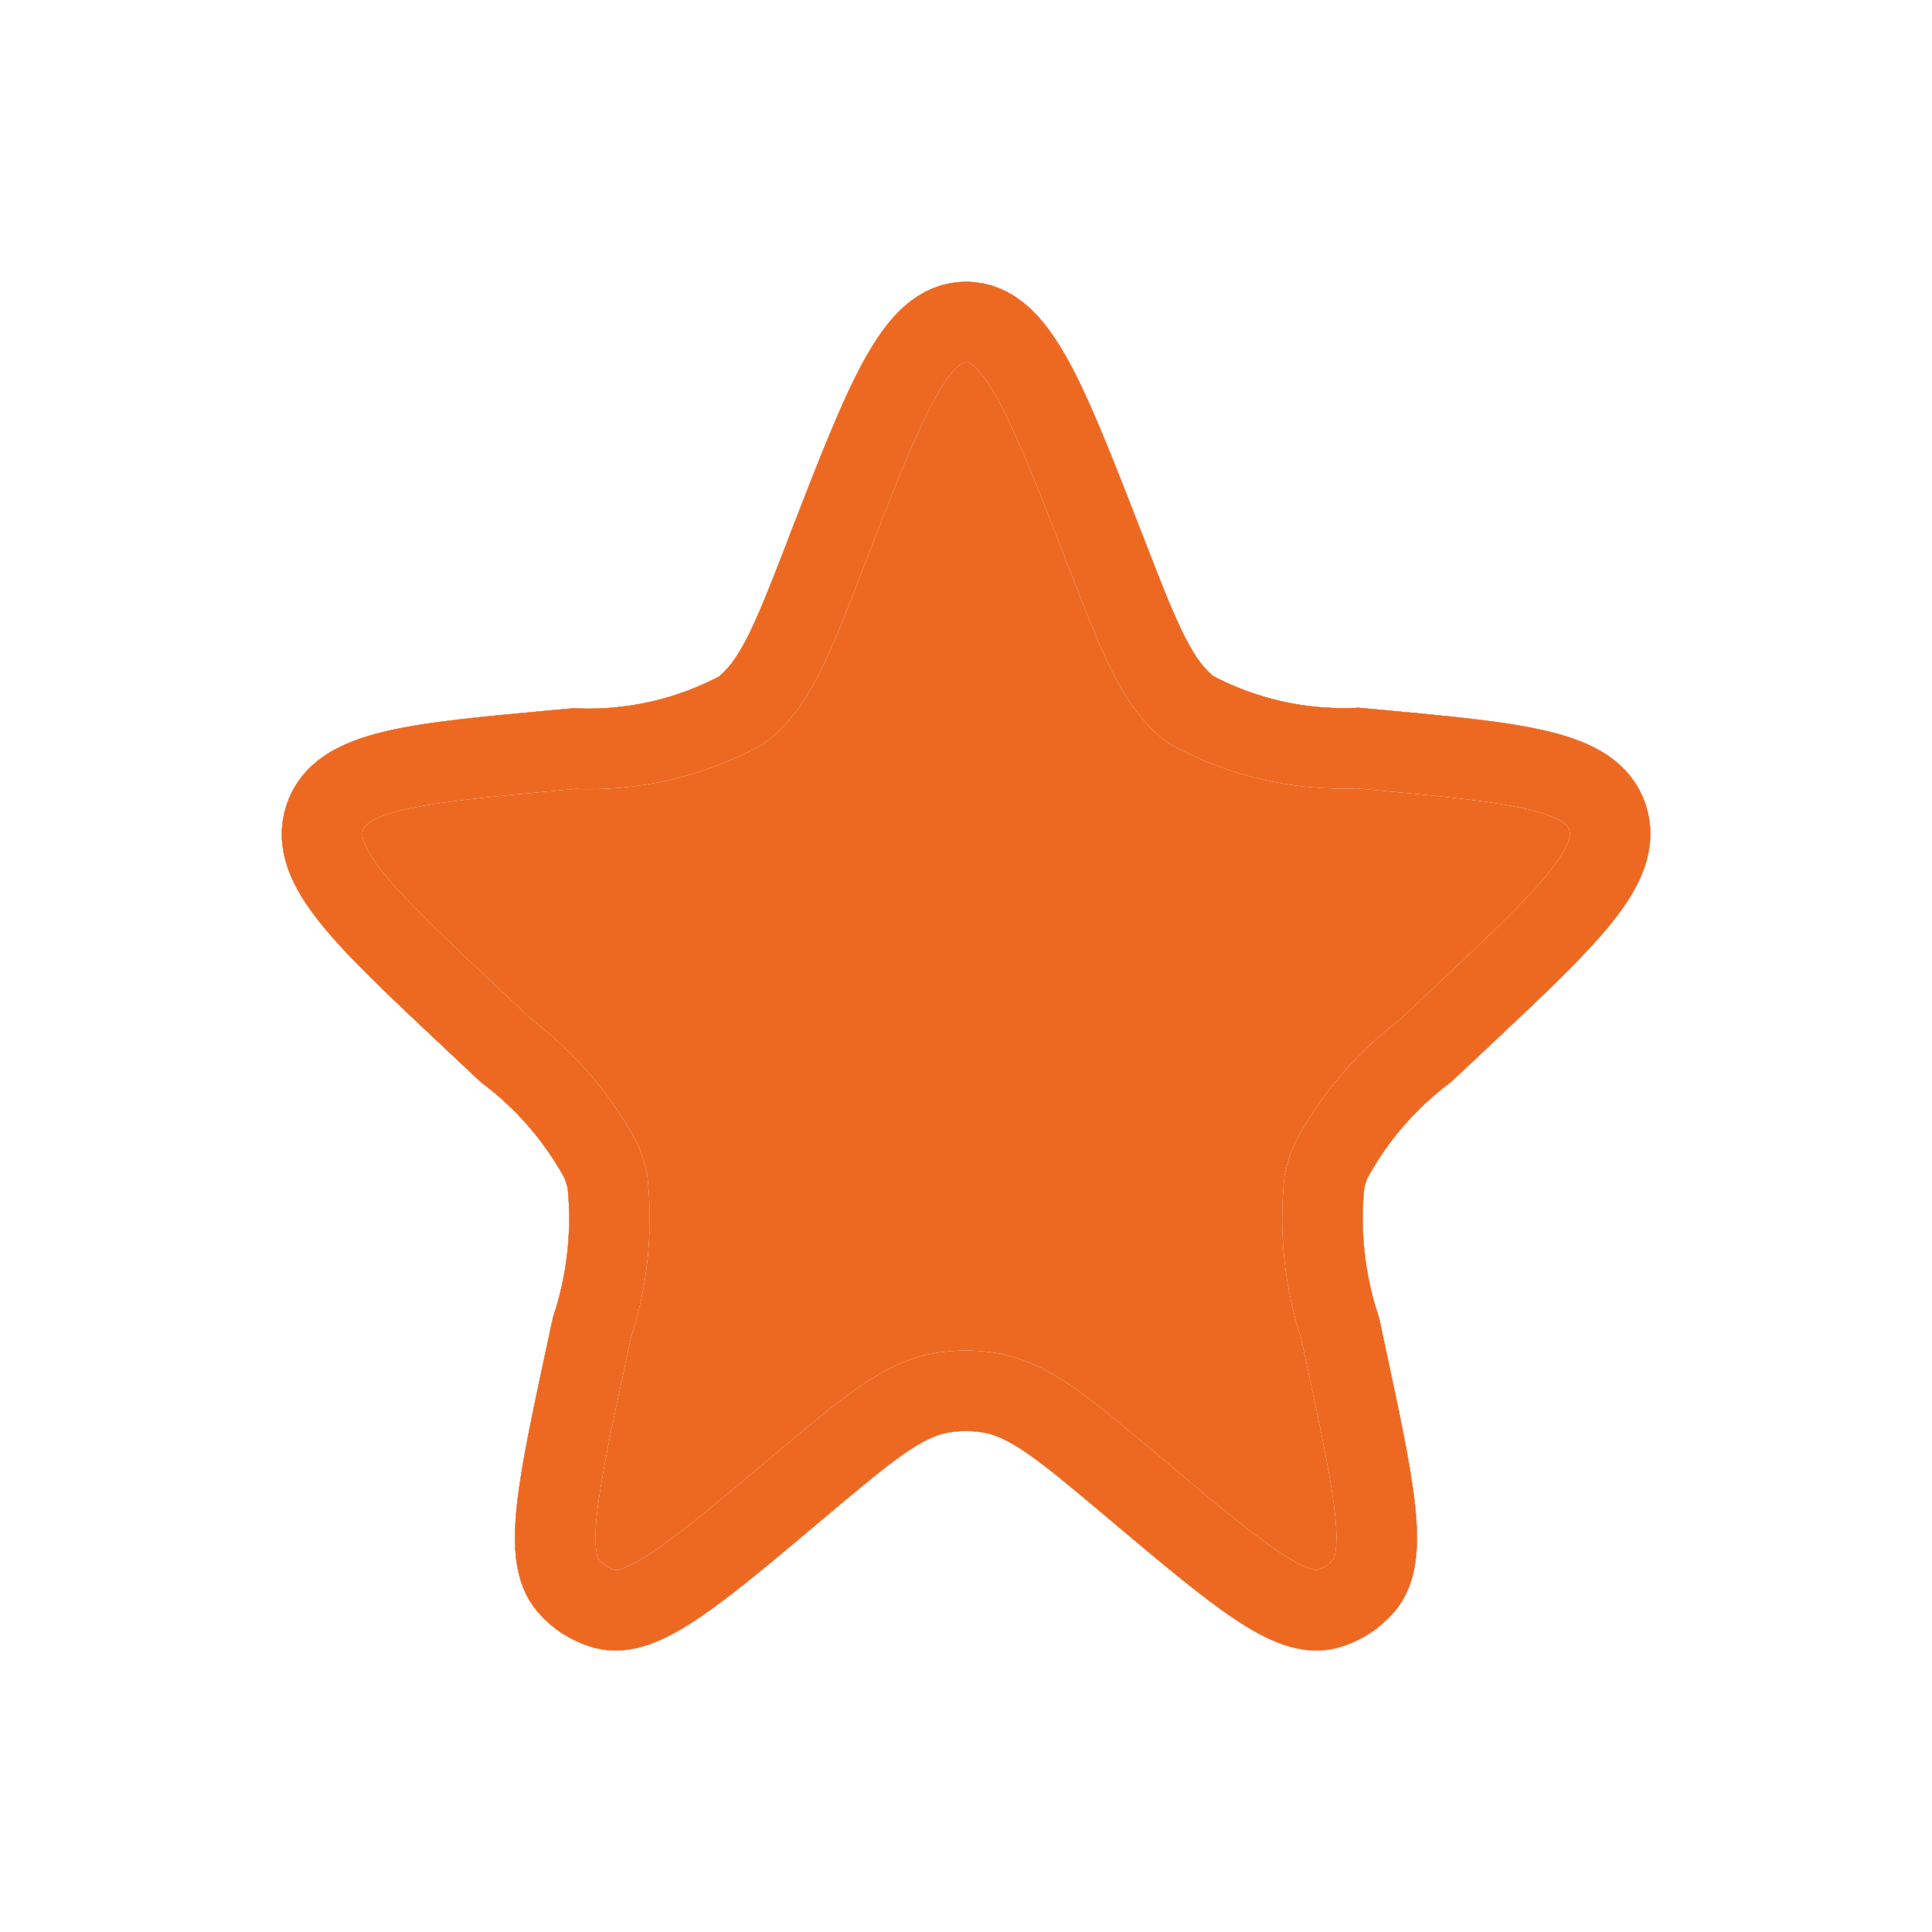 <svg width="24" height="24" viewBox="0 0 24 24" fill="none" xmlns="http://www.w3.org/2000/svg">
<path d="M10.279 6.817C11.009 4.939 11.373 4 12.001 4C12.629 4 12.993 4.939 13.723 6.817L13.757 6.904C14.169 7.965 14.375 8.496 14.795 8.818C15.43 9.161 16.147 9.325 16.869 9.293L17.069 9.311C18.869 9.478 19.776 9.561 19.969 10.154C20.162 10.747 19.492 11.376 18.152 12.636L17.705 13.056C17.215 13.424 16.813 13.895 16.526 14.435C16.496 14.513 16.472 14.593 16.453 14.674C16.387 15.289 16.453 15.91 16.647 16.497L16.709 16.785C17.074 18.485 17.257 19.334 16.938 19.701C16.82 19.837 16.665 19.936 16.492 19.985C16.032 20.115 15.378 19.565 14.072 18.465C13.214 17.743 12.785 17.382 12.292 17.301C12.098 17.269 11.9 17.269 11.707 17.301C11.214 17.382 10.785 17.743 9.927 18.465C8.62 19.565 7.967 20.115 7.507 19.985C7.333 19.936 7.178 19.837 7.061 19.701C6.742 19.335 6.925 18.485 7.29 16.785L7.352 16.497C7.545 15.91 7.611 15.289 7.546 14.674C7.526 14.593 7.502 14.513 7.473 14.435C7.186 13.897 6.784 13.428 6.297 13.061L5.85 12.641C4.51 11.382 3.84 10.752 4.033 10.159C4.226 9.566 5.126 9.483 6.933 9.317L7.133 9.299C7.854 9.331 8.571 9.167 9.207 8.824C9.627 8.502 9.833 7.971 10.245 6.91L10.279 6.817Z" fill="#9F3C07"/>
<path d="M10.279 6.817C11.009 4.939 11.373 4 12.001 4C12.629 4 12.993 4.939 13.723 6.817L13.757 6.904C14.169 7.965 14.375 8.496 14.795 8.818C15.43 9.161 16.147 9.325 16.869 9.293L17.069 9.311C18.869 9.478 19.776 9.561 19.969 10.154C20.162 10.747 19.492 11.376 18.152 12.636L17.705 13.056C17.215 13.424 16.813 13.895 16.526 14.435C16.496 14.513 16.472 14.593 16.453 14.674C16.387 15.289 16.453 15.91 16.647 16.497L16.709 16.785C17.074 18.485 17.257 19.334 16.938 19.701C16.82 19.837 16.665 19.936 16.492 19.985C16.032 20.115 15.378 19.565 14.072 18.465C13.214 17.743 12.785 17.382 12.292 17.301C12.098 17.269 11.9 17.269 11.707 17.301C11.214 17.382 10.785 17.743 9.927 18.465C8.62 19.565 7.967 20.115 7.507 19.985C7.333 19.936 7.178 19.837 7.061 19.701C6.742 19.335 6.925 18.485 7.29 16.785L7.352 16.497C7.545 15.91 7.611 15.289 7.546 14.674C7.526 14.593 7.502 14.513 7.473 14.435C7.186 13.897 6.784 13.428 6.297 13.061L5.85 12.641C4.51 11.382 3.84 10.752 4.033 10.159C4.226 9.566 5.126 9.483 6.933 9.317L7.133 9.299C7.854 9.331 8.571 9.167 9.207 8.824C9.627 8.502 9.833 7.971 10.245 6.91L10.279 6.817Z" fill="#B3470E"/>
<path d="M10.279 6.817C11.009 4.939 11.373 4 12.001 4C12.629 4 12.993 4.939 13.723 6.817L13.757 6.904C14.169 7.965 14.375 8.496 14.795 8.818C15.43 9.161 16.147 9.325 16.869 9.293L17.069 9.311C18.869 9.478 19.776 9.561 19.969 10.154C20.162 10.747 19.492 11.376 18.152 12.636L17.705 13.056C17.215 13.424 16.813 13.895 16.526 14.435C16.496 14.513 16.472 14.593 16.453 14.674C16.387 15.289 16.453 15.91 16.647 16.497L16.709 16.785C17.074 18.485 17.257 19.334 16.938 19.701C16.82 19.837 16.665 19.936 16.492 19.985C16.032 20.115 15.378 19.565 14.072 18.465C13.214 17.743 12.785 17.382 12.292 17.301C12.098 17.269 11.9 17.269 11.707 17.301C11.214 17.382 10.785 17.743 9.927 18.465C8.62 19.565 7.967 20.115 7.507 19.985C7.333 19.936 7.178 19.837 7.061 19.701C6.742 19.335 6.925 18.485 7.29 16.785L7.352 16.497C7.545 15.91 7.611 15.289 7.546 14.674C7.526 14.593 7.502 14.513 7.473 14.435C7.186 13.897 6.784 13.428 6.297 13.061L5.85 12.641C4.51 11.382 3.84 10.752 4.033 10.159C4.226 9.566 5.126 9.483 6.933 9.317L7.133 9.299C7.854 9.331 8.571 9.167 9.207 8.824C9.627 8.502 9.833 7.971 10.245 6.91L10.279 6.817Z" fill="#C65314"/>
<path d="M10.279 6.817C11.009 4.939 11.373 4 12.001 4C12.629 4 12.993 4.939 13.723 6.817L13.757 6.904C14.169 7.965 14.375 8.496 14.795 8.818C15.43 9.161 16.147 9.325 16.869 9.293L17.069 9.311C18.869 9.478 19.776 9.561 19.969 10.154C20.162 10.747 19.492 11.376 18.152 12.636L17.705 13.056C17.215 13.424 16.813 13.895 16.526 14.435C16.496 14.513 16.472 14.593 16.453 14.674C16.387 15.289 16.453 15.91 16.647 16.497L16.709 16.785C17.074 18.485 17.257 19.334 16.938 19.701C16.82 19.837 16.665 19.936 16.492 19.985C16.032 20.115 15.378 19.565 14.072 18.465C13.214 17.743 12.785 17.382 12.292 17.301C12.098 17.269 11.9 17.269 11.707 17.301C11.214 17.382 10.785 17.743 9.927 18.465C8.62 19.565 7.967 20.115 7.507 19.985C7.333 19.936 7.178 19.837 7.061 19.701C6.742 19.335 6.925 18.485 7.29 16.785L7.352 16.497C7.545 15.91 7.611 15.289 7.546 14.674C7.526 14.593 7.502 14.513 7.473 14.435C7.186 13.897 6.784 13.428 6.297 13.061L5.85 12.641C4.51 11.382 3.84 10.752 4.033 10.159C4.226 9.566 5.126 9.483 6.933 9.317L7.133 9.299C7.854 9.331 8.571 9.167 9.207 8.824C9.627 8.502 9.833 7.971 10.245 6.91L10.279 6.817Z" fill="#F4A57A"/>
<path d="M10.279 6.817C11.009 4.939 11.373 4 12.001 4C12.629 4 12.993 4.939 13.723 6.817L13.757 6.904C14.169 7.965 14.375 8.496 14.795 8.818C15.43 9.161 16.147 9.325 16.869 9.293L17.069 9.311C18.869 9.478 19.776 9.561 19.969 10.154C20.162 10.747 19.492 11.376 18.152 12.636L17.705 13.056C17.215 13.424 16.813 13.895 16.526 14.435C16.496 14.513 16.472 14.593 16.453 14.674C16.387 15.289 16.453 15.91 16.647 16.497L16.709 16.785C17.074 18.485 17.257 19.334 16.938 19.701C16.82 19.837 16.665 19.936 16.492 19.985C16.032 20.115 15.378 19.565 14.072 18.465C13.214 17.743 12.785 17.382 12.292 17.301C12.098 17.269 11.9 17.269 11.707 17.301C11.214 17.382 10.785 17.743 9.927 18.465C8.62 19.565 7.967 20.115 7.507 19.985C7.333 19.936 7.178 19.837 7.061 19.701C6.742 19.335 6.925 18.485 7.29 16.785L7.352 16.497C7.545 15.91 7.611 15.289 7.546 14.674C7.526 14.593 7.502 14.513 7.473 14.435C7.186 13.897 6.784 13.428 6.297 13.061L5.85 12.641C4.51 11.382 3.84 10.752 4.033 10.159C4.226 9.566 5.126 9.483 6.933 9.317L7.133 9.299C7.854 9.331 8.571 9.167 9.207 8.824C9.627 8.502 9.833 7.971 10.245 6.91L10.279 6.817Z" fill="#F8C3A7"/>
<path d="M10.279 6.817C11.009 4.939 11.373 4 12.001 4C12.629 4 12.993 4.939 13.723 6.817L13.757 6.904C14.169 7.965 14.375 8.496 14.795 8.818C15.43 9.161 16.147 9.325 16.869 9.293L17.069 9.311C18.869 9.478 19.776 9.561 19.969 10.154C20.162 10.747 19.492 11.376 18.152 12.636L17.705 13.056C17.215 13.424 16.813 13.895 16.526 14.435C16.496 14.513 16.472 14.593 16.453 14.674C16.387 15.289 16.453 15.91 16.647 16.497L16.709 16.785C17.074 18.485 17.257 19.334 16.938 19.701C16.82 19.837 16.665 19.936 16.492 19.985C16.032 20.115 15.378 19.565 14.072 18.465C13.214 17.743 12.785 17.382 12.292 17.301C12.098 17.269 11.9 17.269 11.707 17.301C11.214 17.382 10.785 17.743 9.927 18.465C8.62 19.565 7.967 20.115 7.507 19.985C7.333 19.936 7.178 19.837 7.061 19.701C6.742 19.335 6.925 18.485 7.29 16.785L7.352 16.497C7.545 15.91 7.611 15.289 7.546 14.674C7.526 14.593 7.502 14.513 7.473 14.435C7.186 13.897 6.784 13.428 6.297 13.061L5.85 12.641C4.51 11.382 3.84 10.752 4.033 10.159C4.226 9.566 5.126 9.483 6.933 9.317L7.133 9.299C7.854 9.331 8.571 9.167 9.207 8.824C9.627 8.502 9.833 7.971 10.245 6.91L10.279 6.817Z" fill="#FBE1D3"/>
<path d="M10.279 6.817C11.009 4.939 11.373 4 12.001 4C12.629 4 12.993 4.939 13.723 6.817L13.757 6.904C14.169 7.965 14.375 8.496 14.795 8.818C15.43 9.161 16.147 9.325 16.869 9.293L17.069 9.311C18.869 9.478 19.776 9.561 19.969 10.154C20.162 10.747 19.492 11.376 18.152 12.636L17.705 13.056C17.215 13.424 16.813 13.895 16.526 14.435C16.496 14.513 16.472 14.593 16.453 14.674C16.387 15.289 16.453 15.91 16.647 16.497L16.709 16.785C17.074 18.485 17.257 19.334 16.938 19.701C16.82 19.837 16.665 19.936 16.492 19.985C16.032 20.115 15.378 19.565 14.072 18.465C13.214 17.743 12.785 17.382 12.292 17.301C12.098 17.269 11.9 17.269 11.707 17.301C11.214 17.382 10.785 17.743 9.927 18.465C8.62 19.565 7.967 20.115 7.507 19.985C7.333 19.936 7.178 19.837 7.061 19.701C6.742 19.335 6.925 18.485 7.29 16.785L7.352 16.497C7.545 15.91 7.611 15.289 7.546 14.674C7.526 14.593 7.502 14.513 7.473 14.435C7.186 13.897 6.784 13.428 6.297 13.061L5.85 12.641C4.51 11.382 3.84 10.752 4.033 10.159C4.226 9.566 5.126 9.483 6.933 9.317L7.133 9.299C7.854 9.331 8.571 9.167 9.207 8.824C9.627 8.502 9.833 7.971 10.245 6.91L10.279 6.817Z" fill="#ED6922"/>
<path d="M10.279 6.817C11.009 4.939 11.373 4 12.001 4C12.629 4 12.993 4.939 13.723 6.817L13.757 6.904C14.169 7.965 14.375 8.496 14.795 8.818C15.43 9.161 16.147 9.325 16.869 9.293L17.069 9.311C18.869 9.478 19.776 9.561 19.969 10.154C20.162 10.747 19.492 11.376 18.152 12.636L17.705 13.056C17.215 13.424 16.813 13.895 16.526 14.435C16.496 14.513 16.472 14.593 16.453 14.674C16.387 15.289 16.453 15.91 16.647 16.497L16.709 16.785C17.074 18.485 17.257 19.334 16.938 19.701C16.82 19.837 16.665 19.936 16.492 19.985C16.032 20.115 15.378 19.565 14.072 18.465C13.214 17.743 12.785 17.382 12.292 17.301C12.098 17.269 11.9 17.269 11.707 17.301C11.214 17.382 10.785 17.743 9.927 18.465C8.62 19.565 7.967 20.115 7.507 19.985C7.333 19.936 7.178 19.837 7.061 19.701C6.742 19.335 6.925 18.485 7.29 16.785L7.352 16.497C7.545 15.91 7.611 15.289 7.546 14.674C7.526 14.593 7.502 14.513 7.473 14.435C7.186 13.897 6.784 13.428 6.297 13.061L5.85 12.641C4.51 11.382 3.84 10.752 4.033 10.159C4.226 9.566 5.126 9.483 6.933 9.317L7.133 9.299C7.854 9.331 8.571 9.167 9.207 8.824C9.627 8.502 9.833 7.971 10.245 6.91L10.279 6.817Z" stroke="#9F3C07"/>
<path d="M10.279 6.817C11.009 4.939 11.373 4 12.001 4C12.629 4 12.993 4.939 13.723 6.817L13.757 6.904C14.169 7.965 14.375 8.496 14.795 8.818C15.43 9.161 16.147 9.325 16.869 9.293L17.069 9.311C18.869 9.478 19.776 9.561 19.969 10.154C20.162 10.747 19.492 11.376 18.152 12.636L17.705 13.056C17.215 13.424 16.813 13.895 16.526 14.435C16.496 14.513 16.472 14.593 16.453 14.674C16.387 15.289 16.453 15.91 16.647 16.497L16.709 16.785C17.074 18.485 17.257 19.334 16.938 19.701C16.82 19.837 16.665 19.936 16.492 19.985C16.032 20.115 15.378 19.565 14.072 18.465C13.214 17.743 12.785 17.382 12.292 17.301C12.098 17.269 11.9 17.269 11.707 17.301C11.214 17.382 10.785 17.743 9.927 18.465C8.62 19.565 7.967 20.115 7.507 19.985C7.333 19.936 7.178 19.837 7.061 19.701C6.742 19.335 6.925 18.485 7.29 16.785L7.352 16.497C7.545 15.91 7.611 15.289 7.546 14.674C7.526 14.593 7.502 14.513 7.473 14.435C7.186 13.897 6.784 13.428 6.297 13.061L5.85 12.641C4.51 11.382 3.84 10.752 4.033 10.159C4.226 9.566 5.126 9.483 6.933 9.317L7.133 9.299C7.854 9.331 8.571 9.167 9.207 8.824C9.627 8.502 9.833 7.971 10.245 6.91L10.279 6.817Z" stroke="#B3470E"/>
<path d="M10.279 6.817C11.009 4.939 11.373 4 12.001 4C12.629 4 12.993 4.939 13.723 6.817L13.757 6.904C14.169 7.965 14.375 8.496 14.795 8.818C15.43 9.161 16.147 9.325 16.869 9.293L17.069 9.311C18.869 9.478 19.776 9.561 19.969 10.154C20.162 10.747 19.492 11.376 18.152 12.636L17.705 13.056C17.215 13.424 16.813 13.895 16.526 14.435C16.496 14.513 16.472 14.593 16.453 14.674C16.387 15.289 16.453 15.91 16.647 16.497L16.709 16.785C17.074 18.485 17.257 19.334 16.938 19.701C16.82 19.837 16.665 19.936 16.492 19.985C16.032 20.115 15.378 19.565 14.072 18.465C13.214 17.743 12.785 17.382 12.292 17.301C12.098 17.269 11.9 17.269 11.707 17.301C11.214 17.382 10.785 17.743 9.927 18.465C8.62 19.565 7.967 20.115 7.507 19.985C7.333 19.936 7.178 19.837 7.061 19.701C6.742 19.335 6.925 18.485 7.29 16.785L7.352 16.497C7.545 15.91 7.611 15.289 7.546 14.674C7.526 14.593 7.502 14.513 7.473 14.435C7.186 13.897 6.784 13.428 6.297 13.061L5.85 12.641C4.51 11.382 3.84 10.752 4.033 10.159C4.226 9.566 5.126 9.483 6.933 9.317L7.133 9.299C7.854 9.331 8.571 9.167 9.207 8.824C9.627 8.502 9.833 7.971 10.245 6.91L10.279 6.817Z" stroke="#C65314"/>
<path d="M10.279 6.817C11.009 4.939 11.373 4 12.001 4C12.629 4 12.993 4.939 13.723 6.817L13.757 6.904C14.169 7.965 14.375 8.496 14.795 8.818C15.43 9.161 16.147 9.325 16.869 9.293L17.069 9.311C18.869 9.478 19.776 9.561 19.969 10.154C20.162 10.747 19.492 11.376 18.152 12.636L17.705 13.056C17.215 13.424 16.813 13.895 16.526 14.435C16.496 14.513 16.472 14.593 16.453 14.674C16.387 15.289 16.453 15.91 16.647 16.497L16.709 16.785C17.074 18.485 17.257 19.334 16.938 19.701C16.82 19.837 16.665 19.936 16.492 19.985C16.032 20.115 15.378 19.565 14.072 18.465C13.214 17.743 12.785 17.382 12.292 17.301C12.098 17.269 11.9 17.269 11.707 17.301C11.214 17.382 10.785 17.743 9.927 18.465C8.62 19.565 7.967 20.115 7.507 19.985C7.333 19.936 7.178 19.837 7.061 19.701C6.742 19.335 6.925 18.485 7.29 16.785L7.352 16.497C7.545 15.91 7.611 15.289 7.546 14.674C7.526 14.593 7.502 14.513 7.473 14.435C7.186 13.897 6.784 13.428 6.297 13.061L5.85 12.641C4.51 11.382 3.84 10.752 4.033 10.159C4.226 9.566 5.126 9.483 6.933 9.317L7.133 9.299C7.854 9.331 8.571 9.167 9.207 8.824C9.627 8.502 9.833 7.971 10.245 6.91L10.279 6.817Z" stroke="#F4A57A"/>
<path d="M10.279 6.817C11.009 4.939 11.373 4 12.001 4C12.629 4 12.993 4.939 13.723 6.817L13.757 6.904C14.169 7.965 14.375 8.496 14.795 8.818C15.43 9.161 16.147 9.325 16.869 9.293L17.069 9.311C18.869 9.478 19.776 9.561 19.969 10.154C20.162 10.747 19.492 11.376 18.152 12.636L17.705 13.056C17.215 13.424 16.813 13.895 16.526 14.435C16.496 14.513 16.472 14.593 16.453 14.674C16.387 15.289 16.453 15.91 16.647 16.497L16.709 16.785C17.074 18.485 17.257 19.334 16.938 19.701C16.82 19.837 16.665 19.936 16.492 19.985C16.032 20.115 15.378 19.565 14.072 18.465C13.214 17.743 12.785 17.382 12.292 17.301C12.098 17.269 11.9 17.269 11.707 17.301C11.214 17.382 10.785 17.743 9.927 18.465C8.62 19.565 7.967 20.115 7.507 19.985C7.333 19.936 7.178 19.837 7.061 19.701C6.742 19.335 6.925 18.485 7.29 16.785L7.352 16.497C7.545 15.91 7.611 15.289 7.546 14.674C7.526 14.593 7.502 14.513 7.473 14.435C7.186 13.897 6.784 13.428 6.297 13.061L5.85 12.641C4.51 11.382 3.84 10.752 4.033 10.159C4.226 9.566 5.126 9.483 6.933 9.317L7.133 9.299C7.854 9.331 8.571 9.167 9.207 8.824C9.627 8.502 9.833 7.971 10.245 6.91L10.279 6.817Z" stroke="#F8C3A7"/>
<path d="M10.279 6.817C11.009 4.939 11.373 4 12.001 4C12.629 4 12.993 4.939 13.723 6.817L13.757 6.904C14.169 7.965 14.375 8.496 14.795 8.818C15.43 9.161 16.147 9.325 16.869 9.293L17.069 9.311C18.869 9.478 19.776 9.561 19.969 10.154C20.162 10.747 19.492 11.376 18.152 12.636L17.705 13.056C17.215 13.424 16.813 13.895 16.526 14.435C16.496 14.513 16.472 14.593 16.453 14.674C16.387 15.289 16.453 15.91 16.647 16.497L16.709 16.785C17.074 18.485 17.257 19.334 16.938 19.701C16.82 19.837 16.665 19.936 16.492 19.985C16.032 20.115 15.378 19.565 14.072 18.465C13.214 17.743 12.785 17.382 12.292 17.301C12.098 17.269 11.9 17.269 11.707 17.301C11.214 17.382 10.785 17.743 9.927 18.465C8.62 19.565 7.967 20.115 7.507 19.985C7.333 19.936 7.178 19.837 7.061 19.701C6.742 19.335 6.925 18.485 7.29 16.785L7.352 16.497C7.545 15.91 7.611 15.289 7.546 14.674C7.526 14.593 7.502 14.513 7.473 14.435C7.186 13.897 6.784 13.428 6.297 13.061L5.85 12.641C4.51 11.382 3.84 10.752 4.033 10.159C4.226 9.566 5.126 9.483 6.933 9.317L7.133 9.299C7.854 9.331 8.571 9.167 9.207 8.824C9.627 8.502 9.833 7.971 10.245 6.91L10.279 6.817Z" stroke="#FBE1D3"/>
<path d="M10.279 6.817C11.009 4.939 11.373 4 12.001 4C12.629 4 12.993 4.939 13.723 6.817L13.757 6.904C14.169 7.965 14.375 8.496 14.795 8.818C15.43 9.161 16.147 9.325 16.869 9.293L17.069 9.311C18.869 9.478 19.776 9.561 19.969 10.154C20.162 10.747 19.492 11.376 18.152 12.636L17.705 13.056C17.215 13.424 16.813 13.895 16.526 14.435C16.496 14.513 16.472 14.593 16.453 14.674C16.387 15.289 16.453 15.91 16.647 16.497L16.709 16.785C17.074 18.485 17.257 19.334 16.938 19.701C16.82 19.837 16.665 19.936 16.492 19.985C16.032 20.115 15.378 19.565 14.072 18.465C13.214 17.743 12.785 17.382 12.292 17.301C12.098 17.269 11.9 17.269 11.707 17.301C11.214 17.382 10.785 17.743 9.927 18.465C8.62 19.565 7.967 20.115 7.507 19.985C7.333 19.936 7.178 19.837 7.061 19.701C6.742 19.335 6.925 18.485 7.29 16.785L7.352 16.497C7.545 15.91 7.611 15.289 7.546 14.674C7.526 14.593 7.502 14.513 7.473 14.435C7.186 13.897 6.784 13.428 6.297 13.061L5.85 12.641C4.51 11.382 3.84 10.752 4.033 10.159C4.226 9.566 5.126 9.483 6.933 9.317L7.133 9.299C7.854 9.331 8.571 9.167 9.207 8.824C9.627 8.502 9.833 7.971 10.245 6.91L10.279 6.817Z" stroke="#ED6922"/>
</svg>
